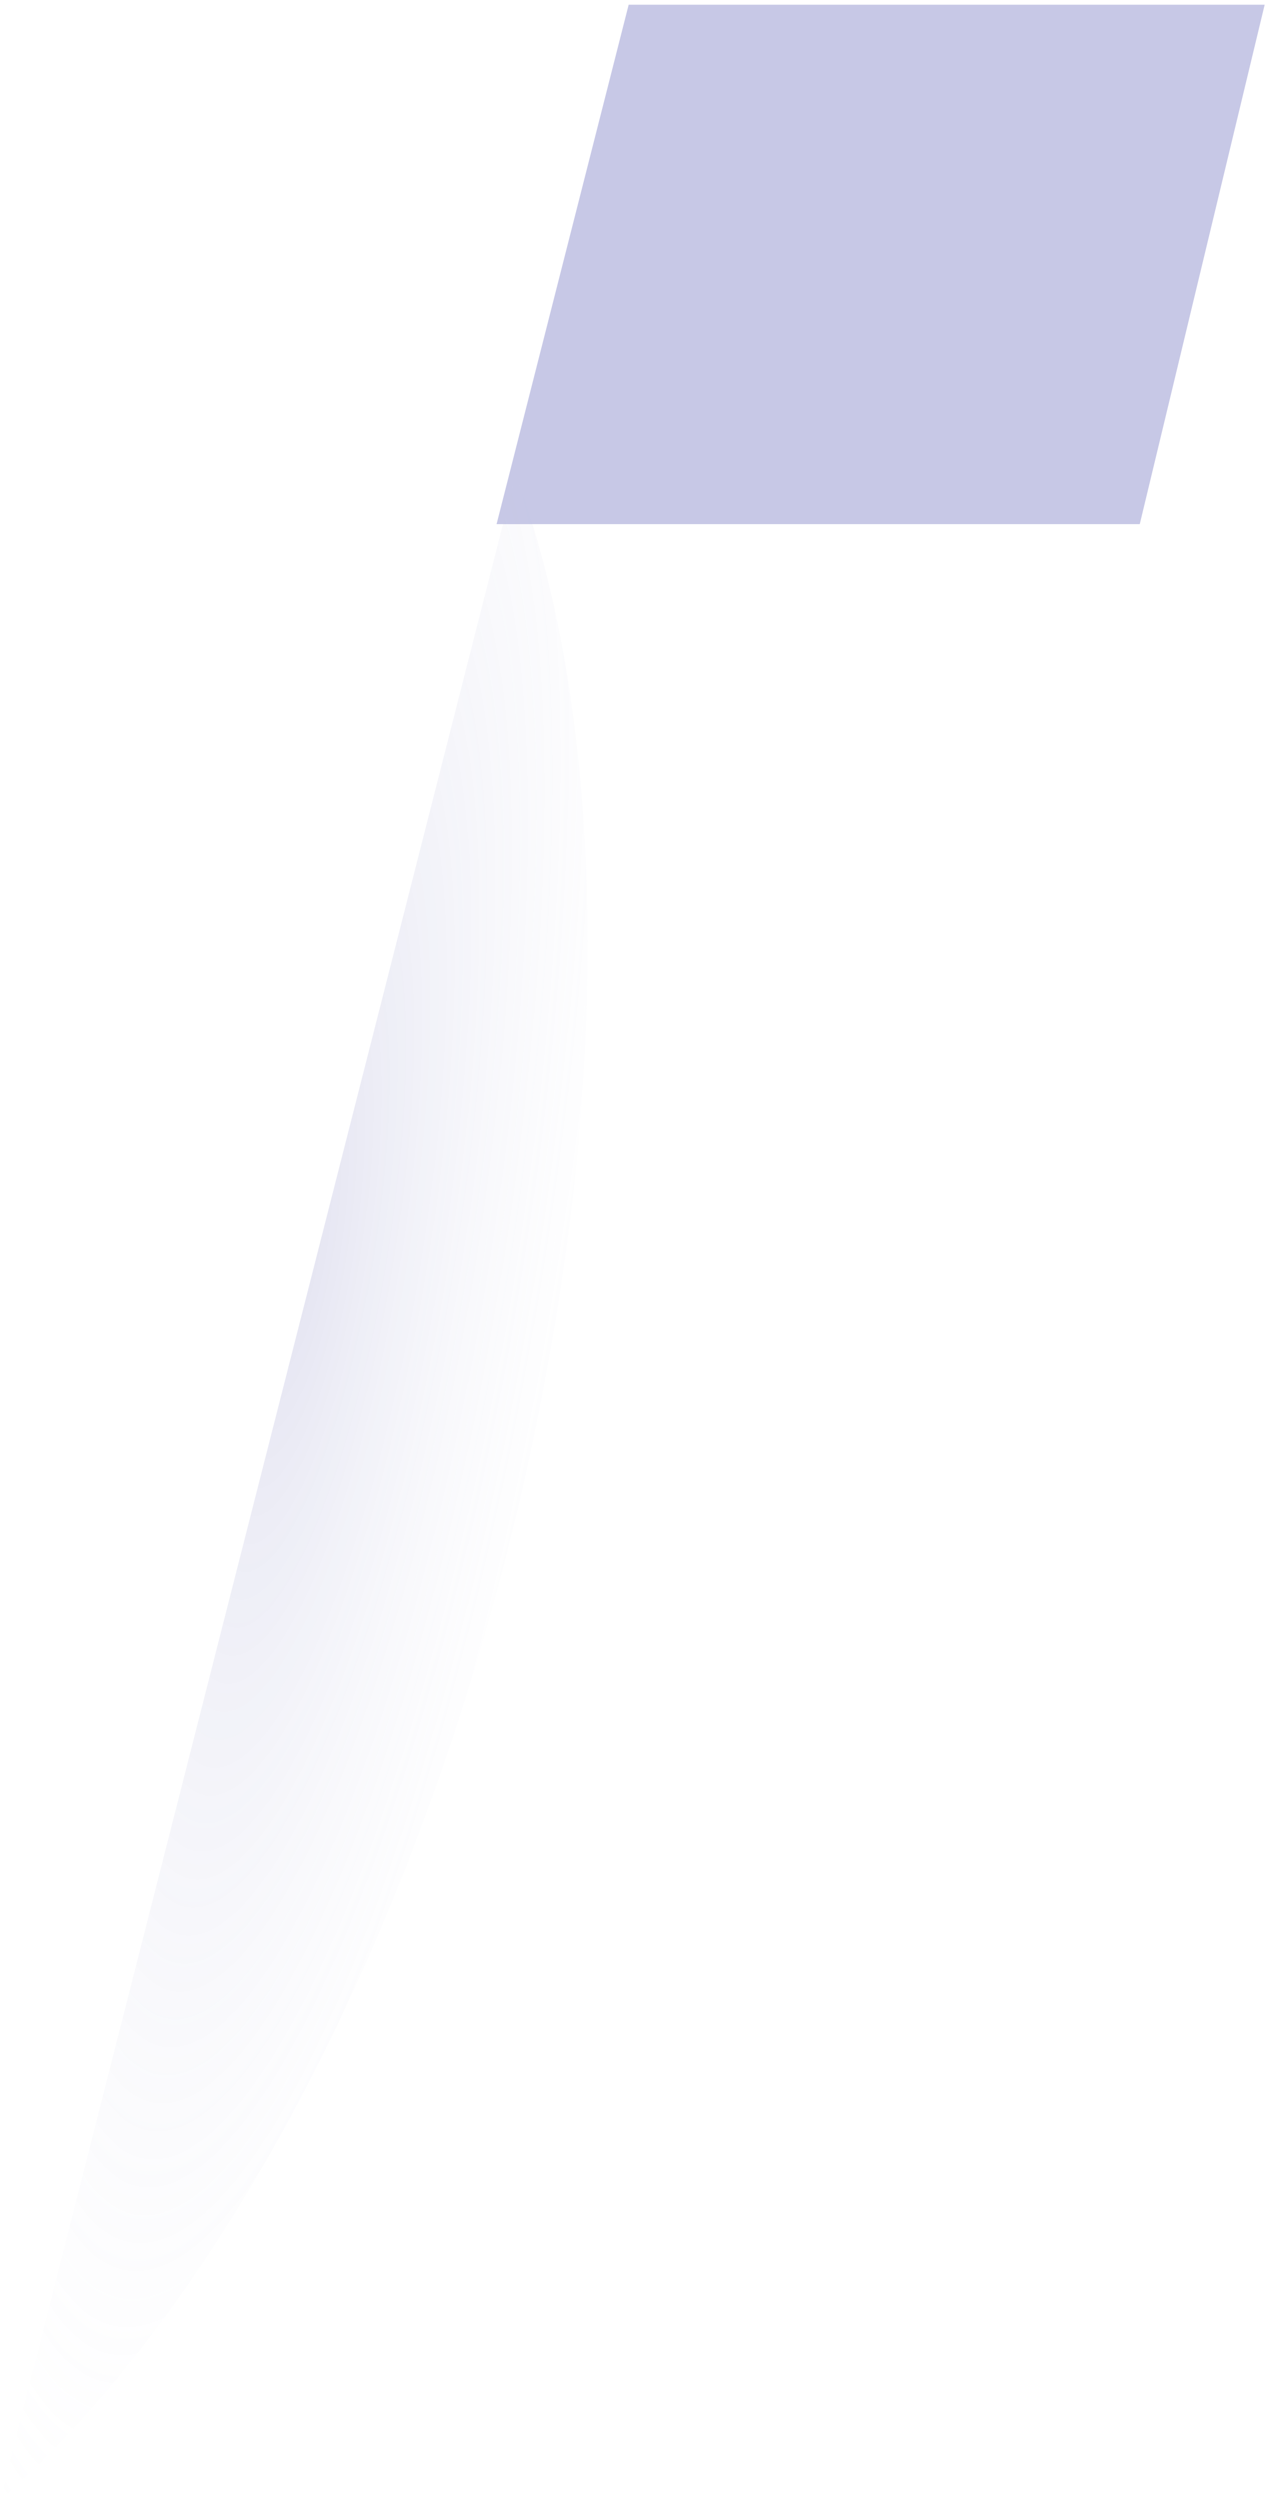 <svg width="257" height="506" viewBox="0 0 257 506" fill="none" xmlns="http://www.w3.org/2000/svg">
<path d="M256.125 0.955L230.825 106.086H100.565L127.319 0.955H256.125Z" fill="#C7C8E6"/>
<g style="mix-blend-mode:multiply">
<path d="M104.431 96L0 506C41.683 469.698 80.971 399.441 102.776 313.833C124.581 228.225 123.68 147.766 104.431 96Z" fill="url(#paint0_radial_502_4)" fill-opacity="0.2"/>
</g>
<defs>
<radialGradient id="paint0_radial_502_4" cx="0" cy="0" r="1" gradientUnits="userSpaceOnUse" gradientTransform="translate(60 254.5) rotate(9.964) scale(112.7 459.285)">
<stop stop-color="#7174B9"/>
<stop offset="0.621" stop-color="white" stop-opacity="0"/>
</radialGradient>
</defs>
</svg>
